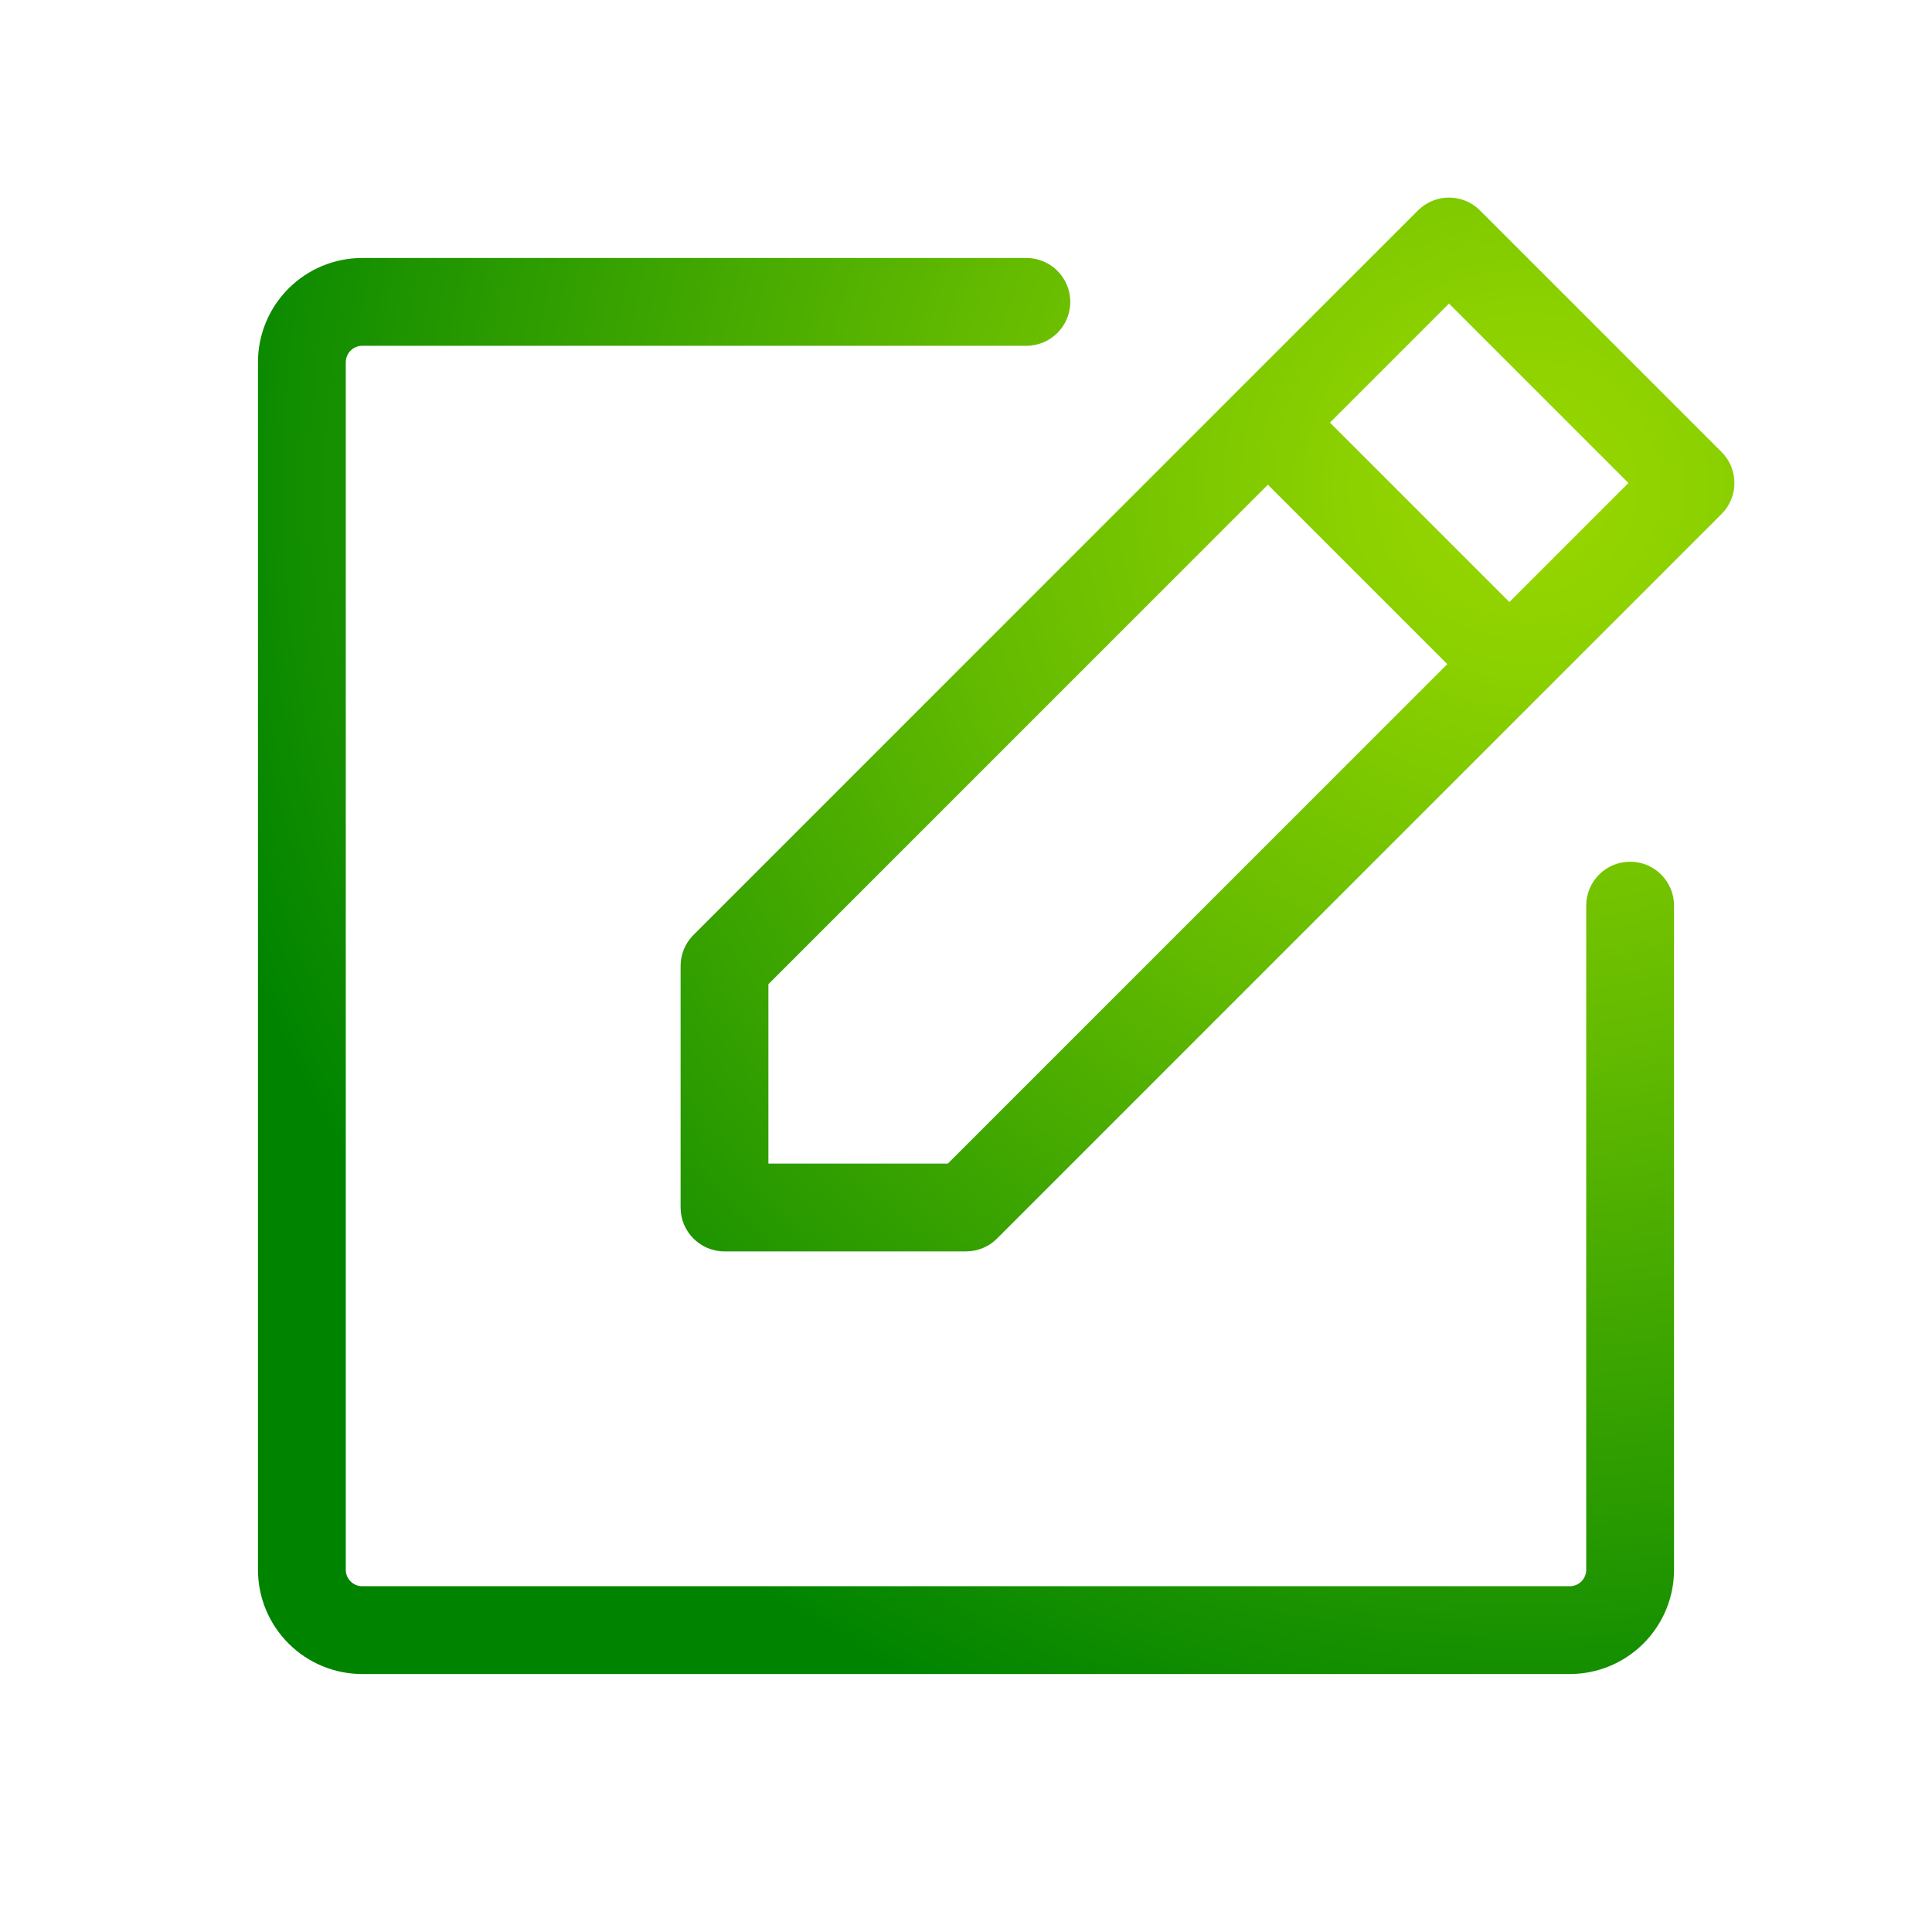 <svg width="44" height="44" viewBox="0 0 44 44" fill="none" xmlns="http://www.w3.org/2000/svg">
<path fill-rule="evenodd" clip-rule="evenodd" d="M32.293 4.793C32.683 4.402 33.317 4.402 33.707 4.793L39.207 10.293C39.598 10.683 39.598 11.317 39.207 11.707L22.707 28.207C22.52 28.395 22.265 28.5 22 28.5H16.5C15.948 28.5 15.5 28.052 15.5 27.5V22C15.5 21.735 15.605 21.48 15.793 21.293L28.167 8.918C28.167 8.919 28.168 8.918 28.167 8.918C28.168 8.918 28.168 8.918 28.168 8.917L32.293 4.793ZM28.875 11.039L17.5 22.414V26.5H21.586L32.961 15.125L28.875 11.039ZM34.375 13.711L30.289 9.625L33 6.914L37.086 11L34.375 13.711ZM8.25 7.875C8.151 7.875 8.055 7.915 7.985 7.985C7.915 8.055 7.875 8.151 7.875 8.25V35.75C7.875 35.849 7.915 35.945 7.985 36.015C8.055 36.086 8.151 36.125 8.25 36.125H35.75C35.849 36.125 35.945 36.086 36.015 36.015C36.086 35.945 36.125 35.849 36.125 35.75V20.625C36.125 20.073 36.573 19.625 37.125 19.625C37.677 19.625 38.125 20.073 38.125 20.625V35.75C38.125 36.38 37.875 36.984 37.429 37.429C36.984 37.875 36.38 38.125 35.75 38.125H8.25C7.62 38.125 7.016 37.875 6.571 37.429C6.125 36.984 5.875 36.38 5.875 35.75V8.25C5.875 7.62 6.125 7.016 6.571 6.571C7.016 6.125 7.62 5.875 8.25 5.875H23.375C23.927 5.875 24.375 6.323 24.375 6.875C24.375 7.427 23.927 7.875 23.375 7.875H8.25Z" fill="url(#paint0_radial_519_10432)"/>
<defs>
<radialGradient id="paint0_radial_519_10432" cx="0" cy="0" r="1" gradientUnits="userSpaceOnUse" gradientTransform="translate(34.68 11.046) scale(30.806 30.576)">
<stop stop-color="#9AD800"/>
<stop offset="0.14" stop-color="#8BD000"/>
<stop offset="0.41" stop-color="#65BB00"/>
<stop offset="0.77" stop-color="#299A00"/>
<stop offset="1" stop-color="#008400"/>
</radialGradient>
</defs>
</svg>
